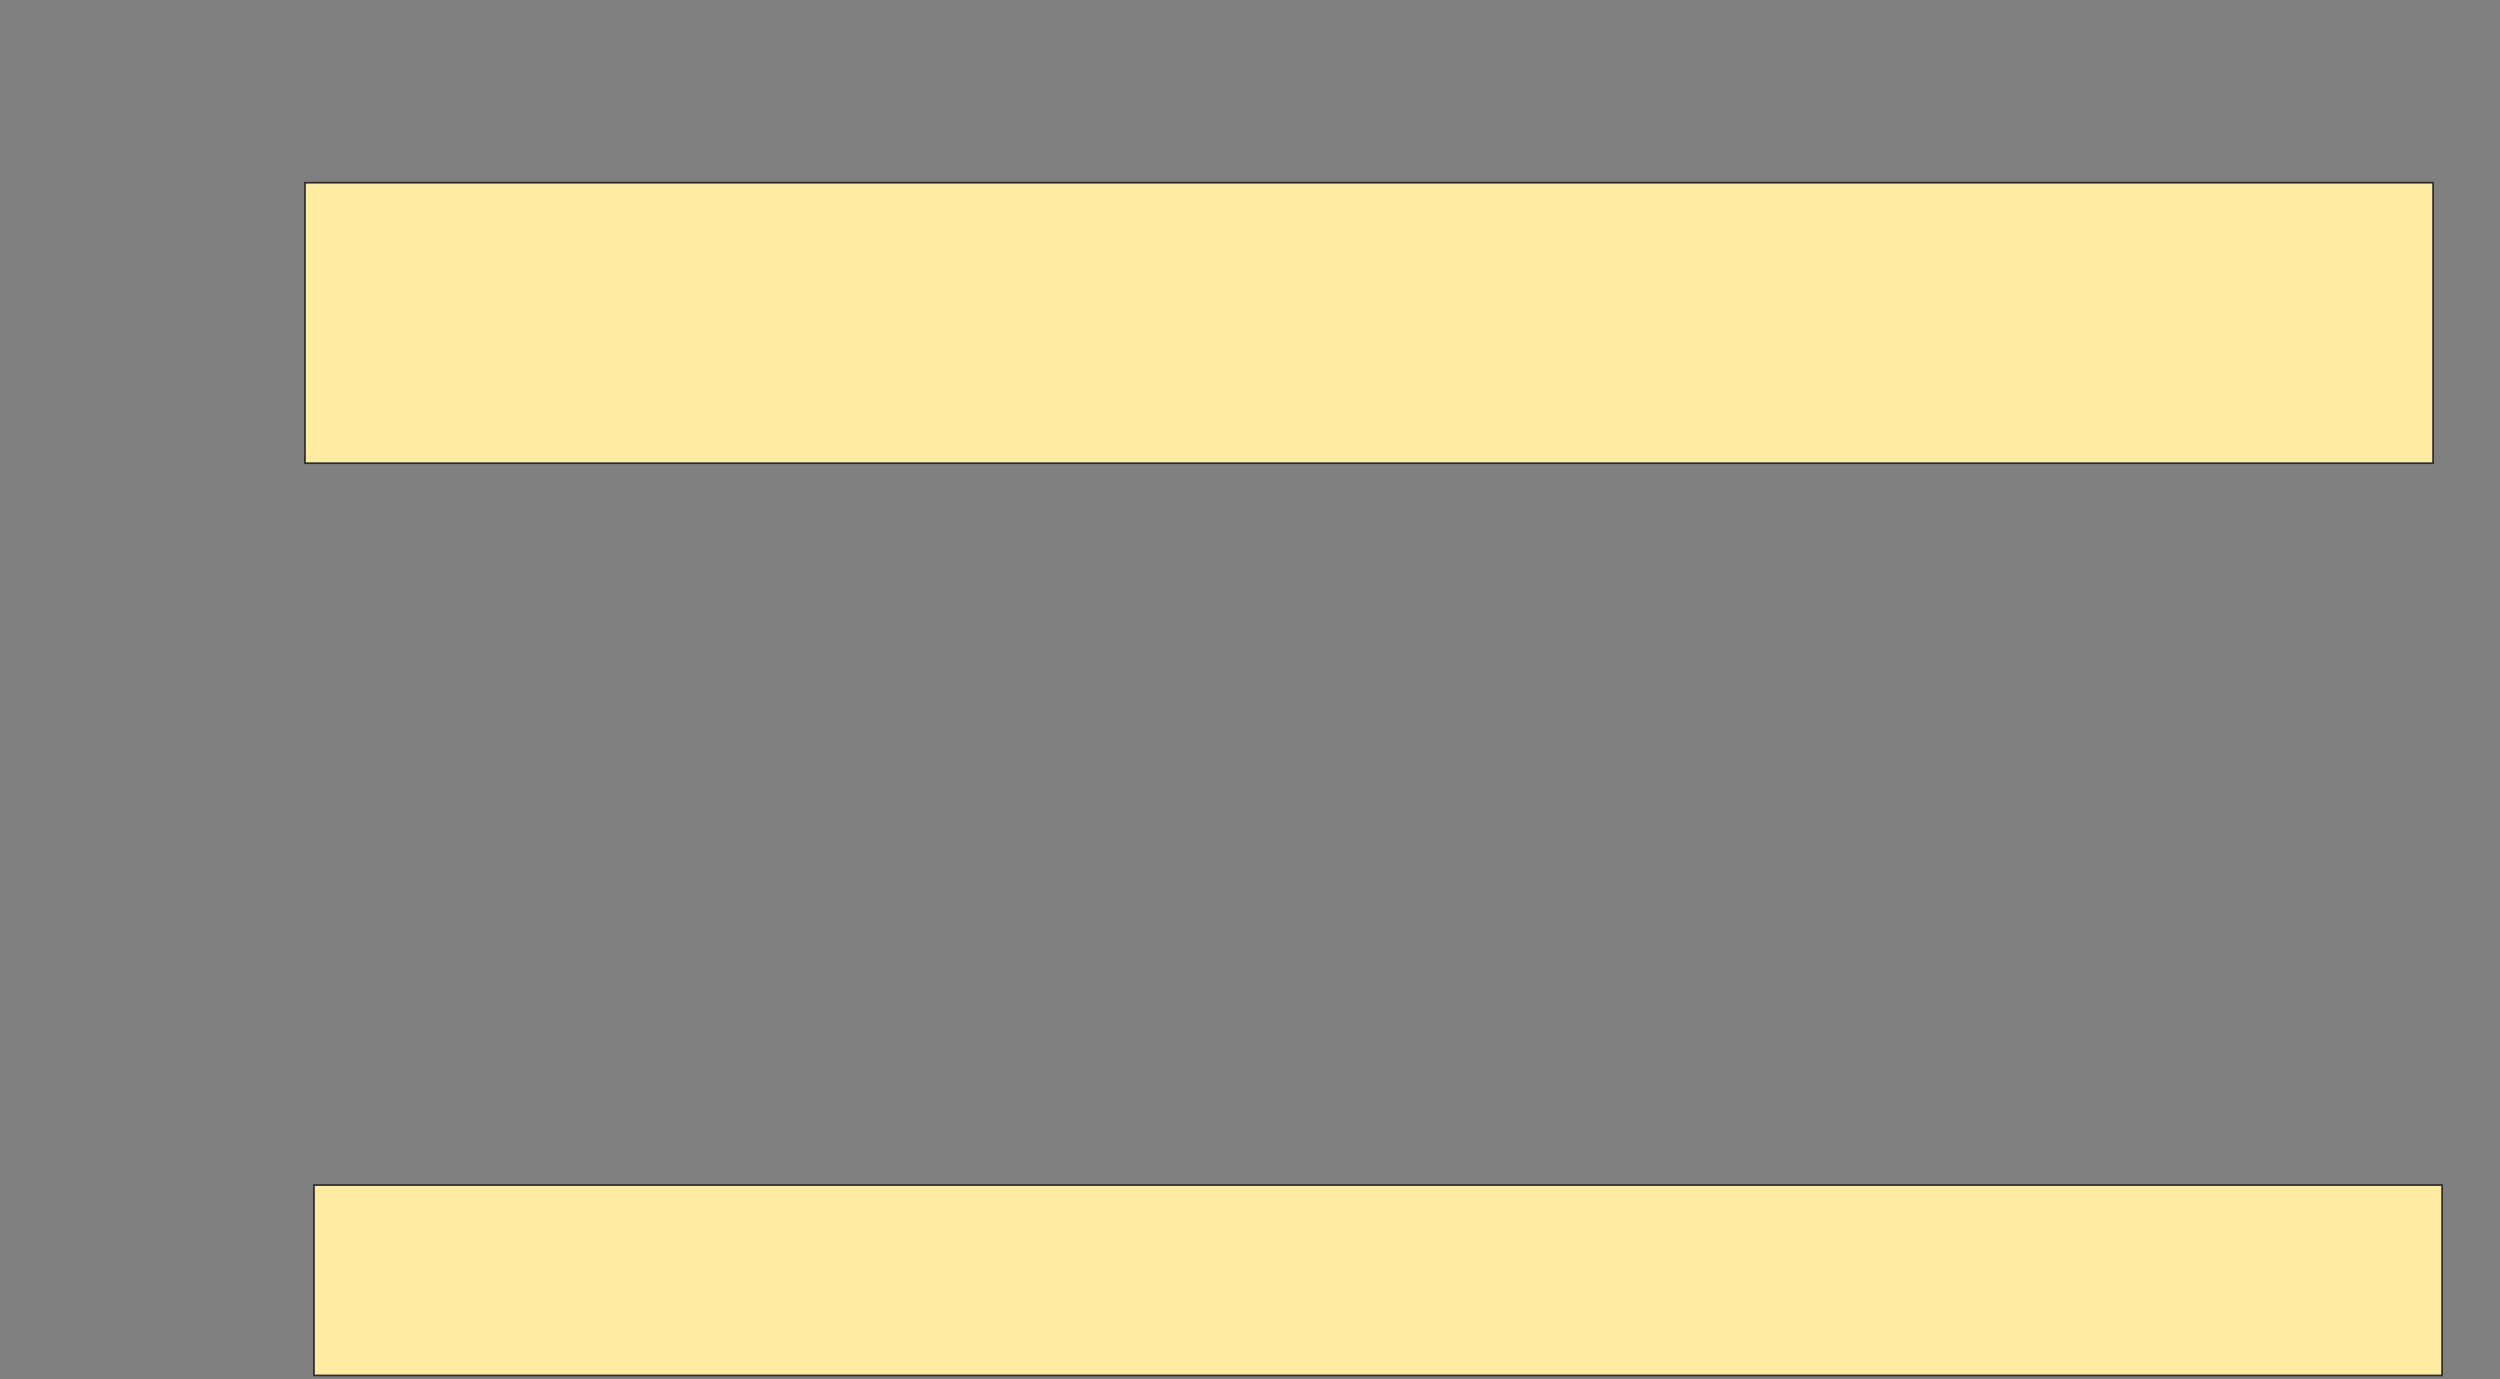 <svg xmlns="http://www.w3.org/2000/svg" width="1450" height="800">
 <rect width="100%" height="100%" fill="#808080" stroke="none"/>
 <!-- Created with Image Occlusion Enhanced -->
 <g>
  <title>Labels</title>
 </g>
 <g>
  <title>Masks</title>
  <rect stroke="#2D2D2D" id="a5ac18b0b79c4e95801da65695dcf351-ao-1" height="162.687" width="1234.328" y="105.97" x="176.866" fill="#FFEBA2"/>
  
  <rect stroke="#2D2D2D" id="a5ac18b0b79c4e95801da65695dcf351-ao-3" height="110.448" width="1234.328" y="687.313" x="182.09" fill="#FFEBA2"/>
 </g>
</svg>